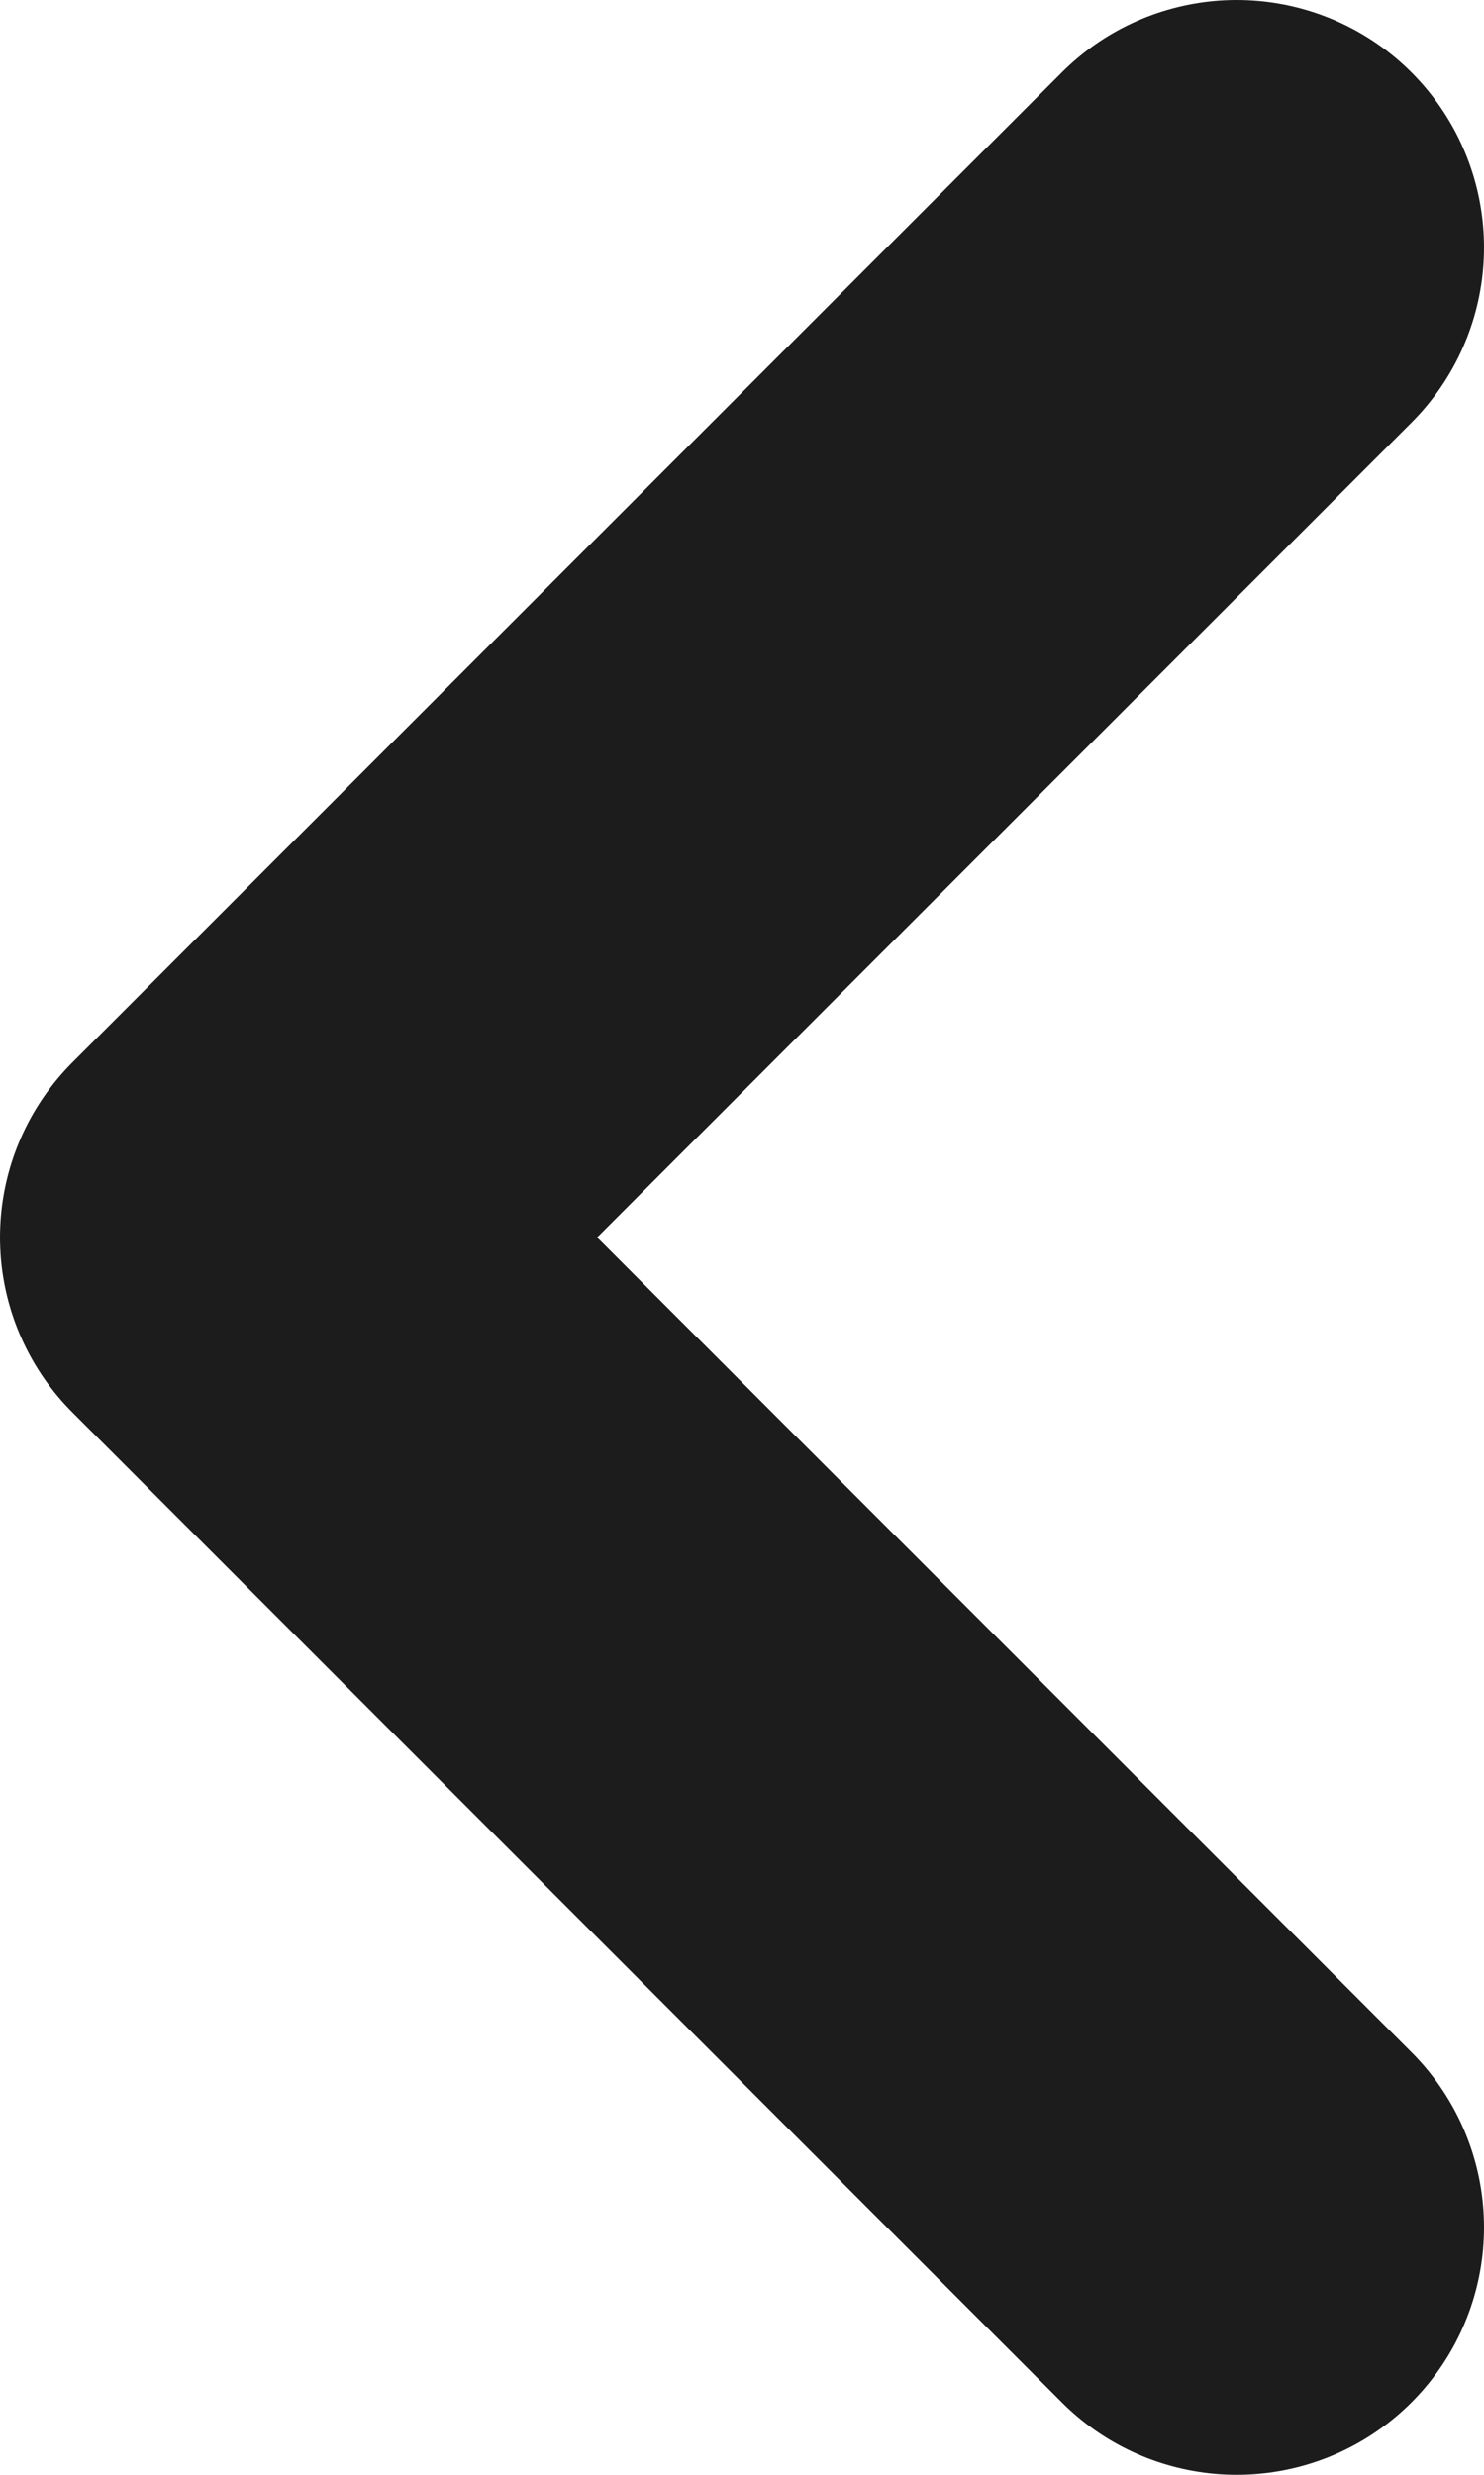 <svg width="6" height="10" viewBox="0 0 6 10" fill="none" xmlns="http://www.w3.org/2000/svg">
<path d="M5 9L1 5L5 1" stroke="#1C1C1C" stroke-width="2" stroke-linecap="round" stroke-linejoin="round"/>
</svg>
